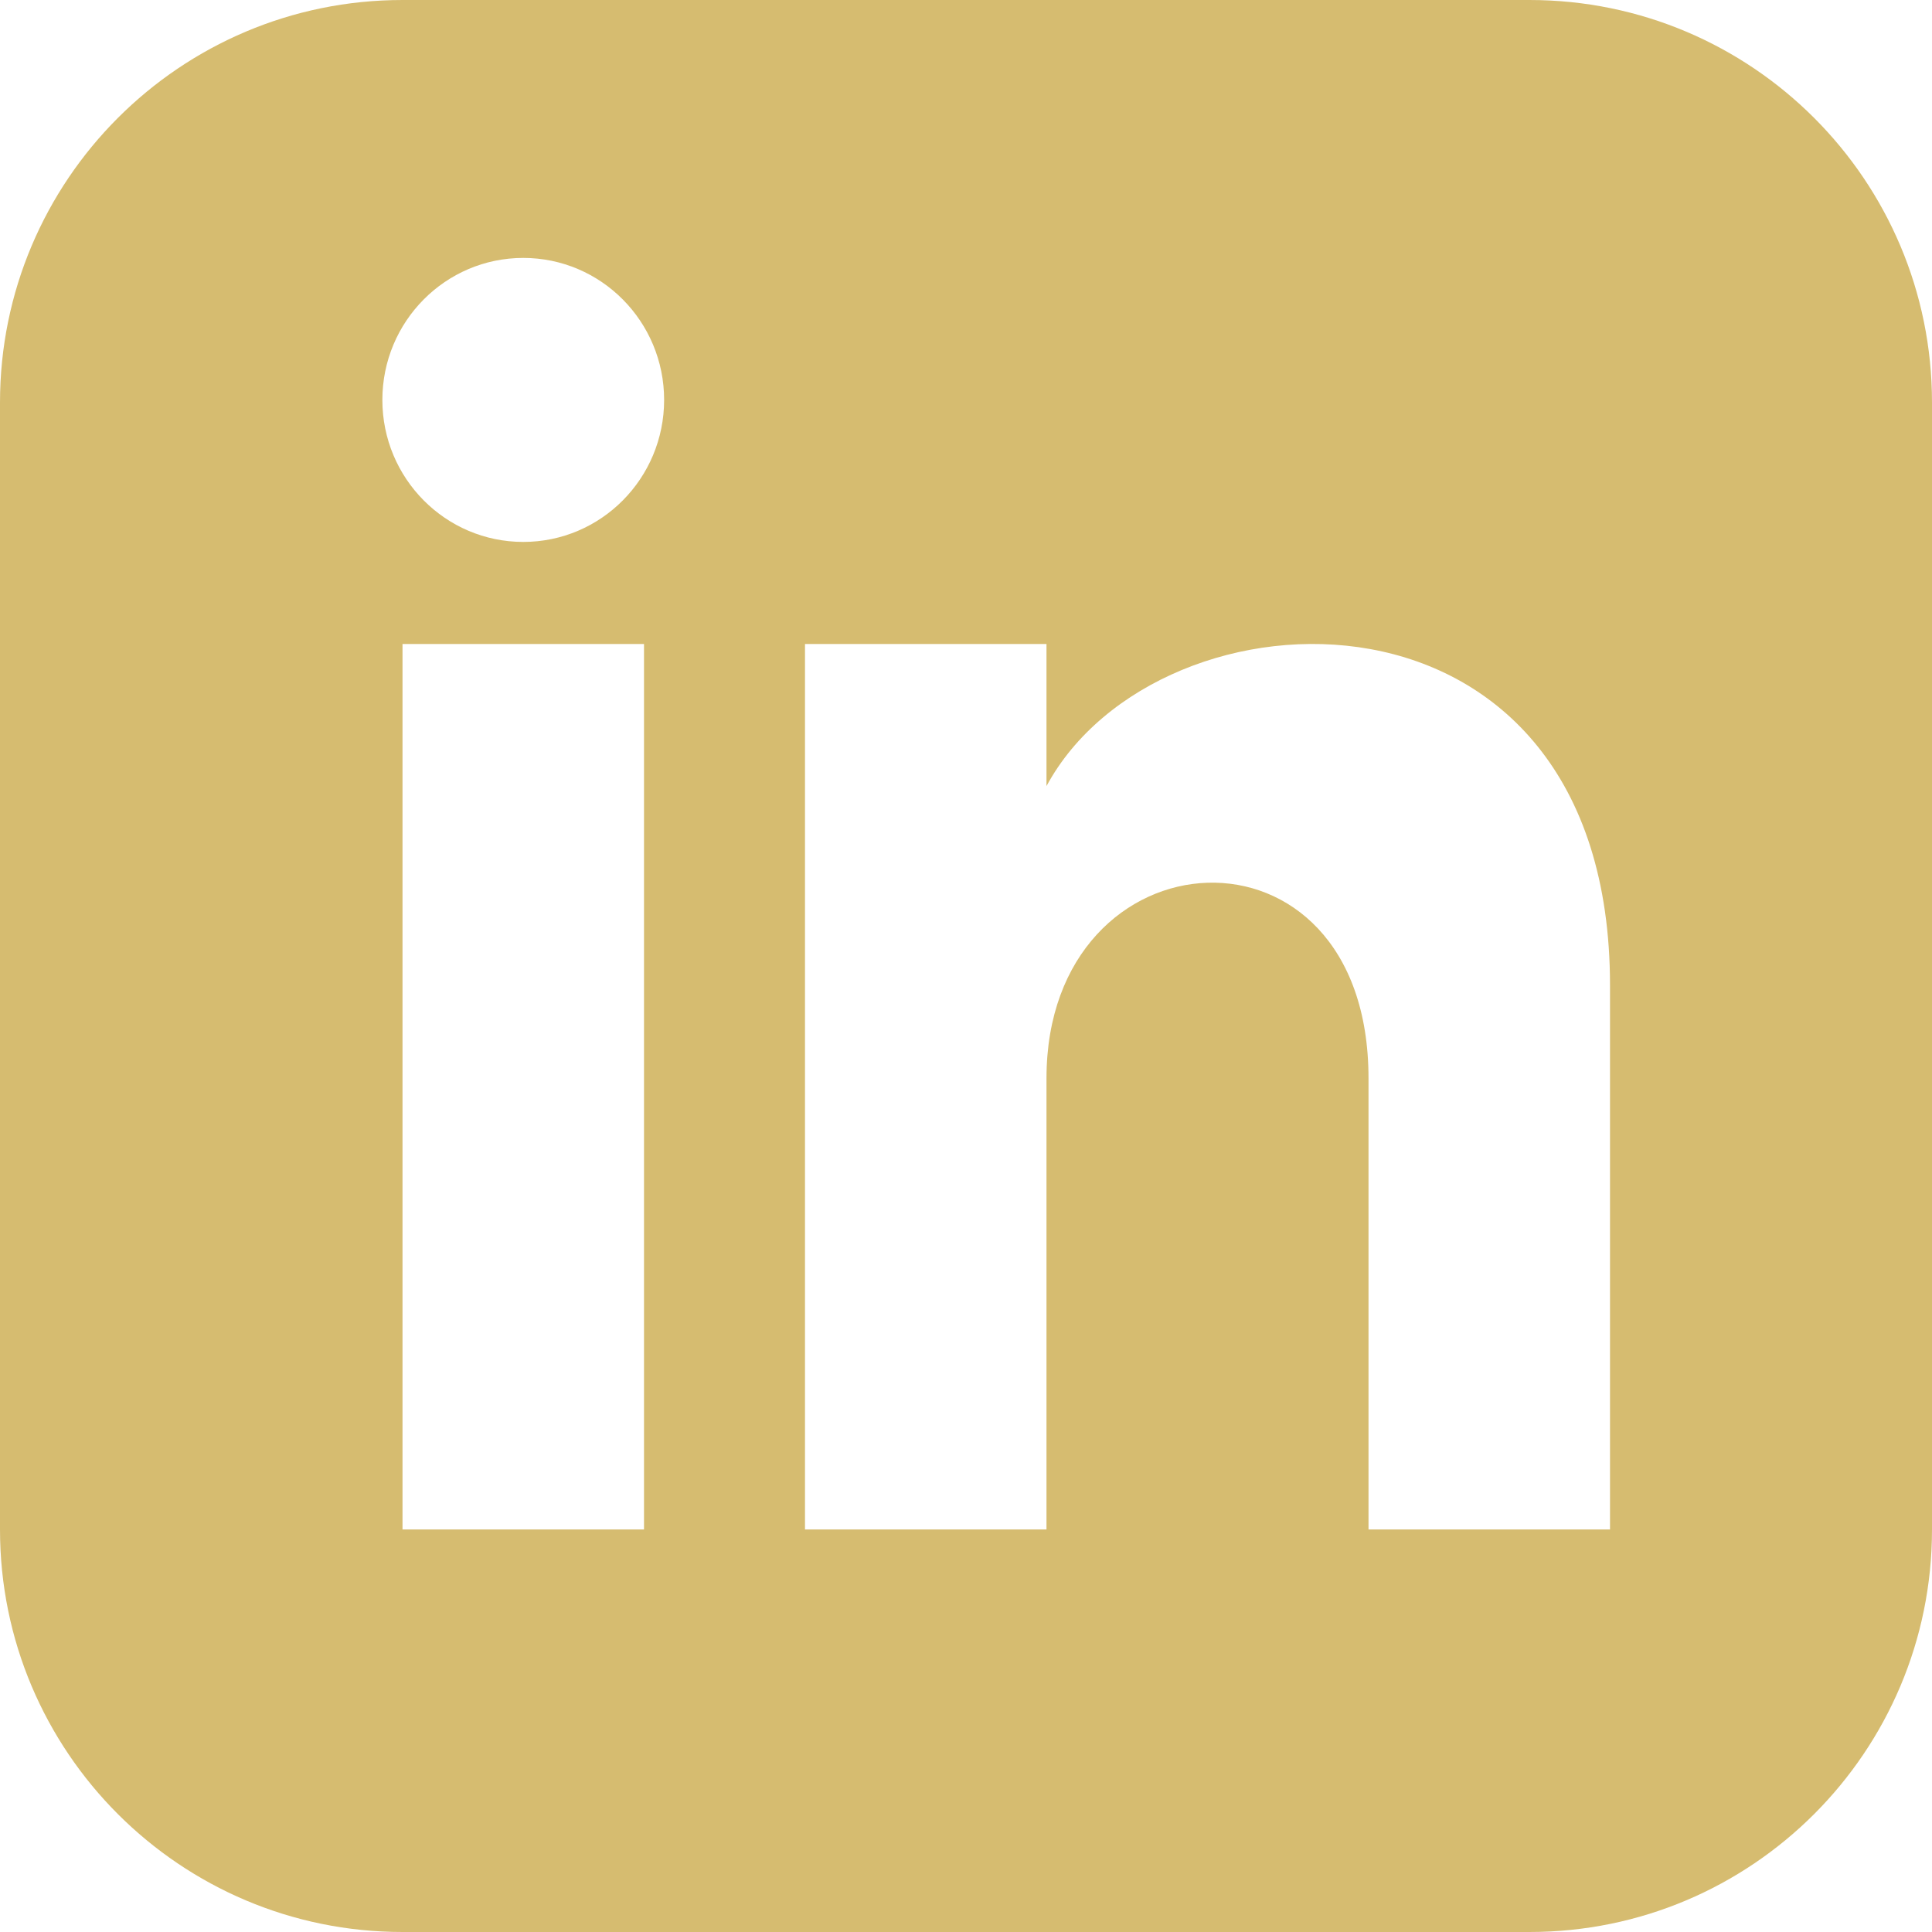 <svg width="56" height="56" viewBox="0 0 56 56" fill="none" xmlns="http://www.w3.org/2000/svg">
<g id="iconmonstr-linkedin-3 1">
<path id="Vector" d="M44.333 0H11.667C5.224 0 0 5.224 0 11.667V44.333C0 50.776 5.224 56 11.667 56H44.333C50.778 56 56 50.776 56 44.333V11.667C56 5.224 50.778 0 44.333 0ZM18.667 44.333H11.667V18.667H18.667V44.333ZM15.167 15.708C12.913 15.708 11.083 13.865 11.083 11.592C11.083 9.319 12.913 7.476 15.167 7.476C17.421 7.476 19.25 9.319 19.25 11.592C19.25 13.865 17.423 15.708 15.167 15.708ZM46.667 44.333H39.667V31.257C39.667 23.399 30.333 23.994 30.333 31.257V44.333H23.333V18.667H30.333V22.785C33.591 16.751 46.667 16.305 46.667 28.562V44.333Z" fill="#D6BC70"/>
</g>
</svg>
